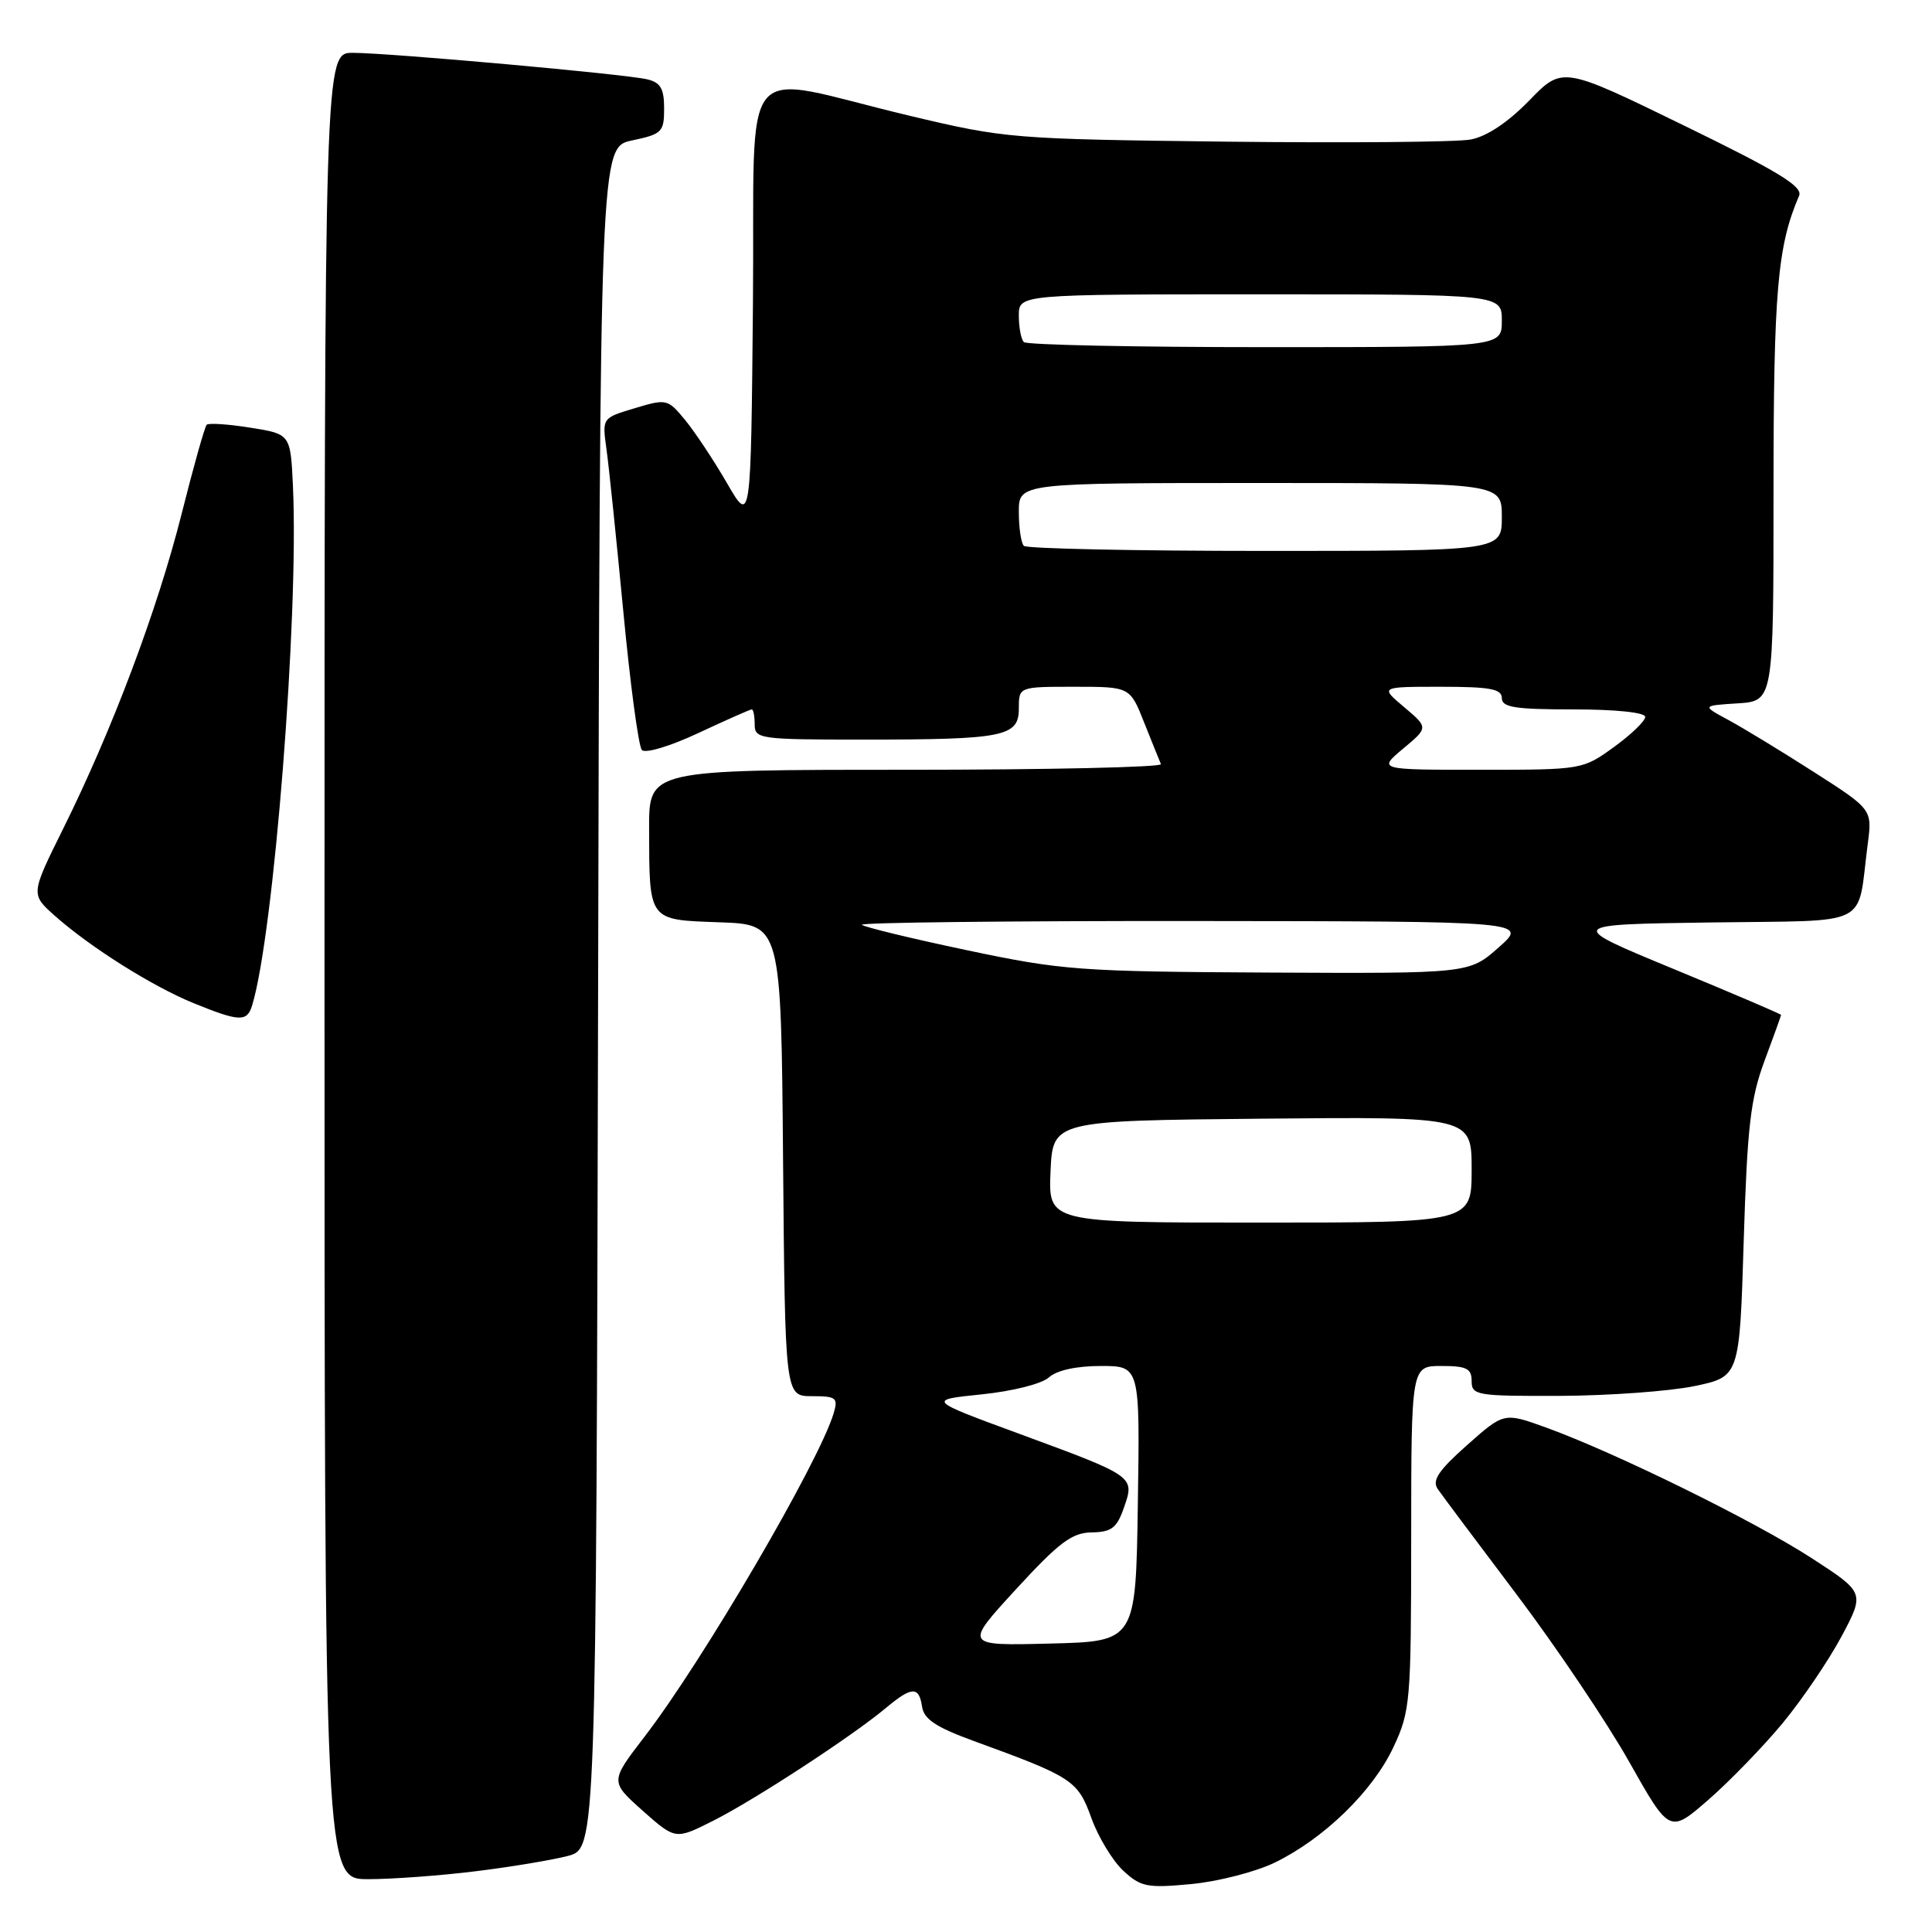 <?xml version="1.0" encoding="UTF-8" standalone="no"?>
<!DOCTYPE svg PUBLIC "-//W3C//DTD SVG 1.1//EN" "http://www.w3.org/Graphics/SVG/1.1/DTD/svg11.dtd" >
<svg xmlns="http://www.w3.org/2000/svg" xmlns:xlink="http://www.w3.org/1999/xlink" version="1.1" viewBox="0 0 256 256">
 <g >
 <path fill="currentColor"
d=" M 168.88 246.82 C 175.42 243.65 181.91 237.34 184.64 231.50 C 186.88 226.72 186.98 225.50 186.99 203.75 C 187.00 181.00 187.00 181.00 191.00 181.00 C 194.33 181.00 195.00 181.33 195.00 183.00 C 195.00 184.89 195.65 185.00 206.75 184.96 C 213.21 184.93 221.20 184.35 224.50 183.67 C 230.50 182.42 230.50 182.42 231.05 164.46 C 231.52 149.31 231.95 145.58 233.80 140.59 C 235.01 137.34 236.00 134.60 236.00 134.48 C 236.00 134.37 229.59 131.63 221.75 128.39 C 207.50 122.50 207.50 122.50 226.68 122.23 C 248.33 121.92 246.01 123.08 247.48 111.87 C 248.09 107.25 248.09 107.25 240.29 102.26 C 236.01 99.52 230.93 96.43 229.00 95.39 C 225.50 93.50 225.50 93.50 230.25 93.20 C 235.00 92.89 235.00 92.89 235.00 65.16 C 235.00 38.57 235.52 32.59 238.39 25.94 C 238.92 24.72 235.66 22.73 223.05 16.59 C 207.03 8.78 207.03 8.78 202.62 13.33 C 199.77 16.25 197.00 18.09 194.85 18.49 C 193.01 18.83 178.45 18.95 162.50 18.77 C 134.13 18.43 133.22 18.36 120.50 15.33 C 97.32 9.81 100.07 6.51 99.77 40.21 C 99.50 69.50 99.50 69.50 96.32 64.00 C 94.57 60.98 92.07 57.22 90.78 55.65 C 88.48 52.86 88.32 52.82 84.11 54.09 C 79.79 55.38 79.79 55.38 80.35 59.44 C 80.67 61.67 81.67 71.38 82.59 81.00 C 83.50 90.62 84.61 98.90 85.05 99.38 C 85.50 99.87 88.81 98.88 92.54 97.13 C 96.22 95.41 99.40 94.00 99.61 94.00 C 99.83 94.00 100.00 94.90 100.00 96.00 C 100.00 97.91 100.67 98.00 114.37 98.00 C 133.07 98.00 135.00 97.61 135.00 93.88 C 135.00 91.00 135.00 91.00 142.36 91.00 C 149.73 91.00 149.73 91.00 151.61 95.75 C 152.65 98.36 153.65 100.83 153.83 101.25 C 154.02 101.66 138.83 102.00 120.08 102.00 C 86.00 102.00 86.00 102.00 86.01 109.75 C 86.04 122.14 85.84 121.87 95.36 122.21 C 103.50 122.50 103.50 122.50 103.76 153.75 C 104.03 185.00 104.03 185.00 107.58 185.00 C 110.80 185.00 111.07 185.21 110.47 187.25 C 108.54 193.72 93.15 220.05 85.42 230.10 C 80.83 236.07 80.83 236.07 85.16 239.93 C 89.50 243.78 89.50 243.78 94.50 241.26 C 99.98 238.50 112.86 230.09 117.33 226.36 C 120.82 223.44 121.77 223.40 122.18 226.15 C 122.42 227.80 124.04 228.87 129.00 230.68 C 142.12 235.46 142.81 235.90 144.61 240.89 C 145.52 243.42 147.43 246.57 148.84 247.88 C 151.16 250.03 152.01 250.20 157.83 249.65 C 161.37 249.32 166.34 248.04 168.88 246.82 Z  M 63.03 247.95 C 67.69 247.38 73.19 246.46 75.25 245.92 C 78.99 244.93 78.99 244.93 79.25 132.22 C 79.50 19.51 79.50 19.51 83.75 18.61 C 87.72 17.77 88.00 17.50 88.00 14.38 C 88.00 11.74 87.53 10.93 85.75 10.51 C 82.80 9.81 51.59 7.01 46.75 7.00 C 43.00 7.00 43.00 7.00 43.00 128.00 C 43.00 249.00 43.00 249.00 48.78 249.00 C 51.95 249.00 58.37 248.53 63.03 247.95 Z  M 236.21 228.33 C 238.79 225.20 242.30 220.03 244.01 216.84 C 247.10 211.03 247.10 211.03 239.99 206.42 C 232.36 201.49 214.07 192.50 204.90 189.17 C 199.29 187.14 199.29 187.14 194.40 191.48 C 190.62 194.83 189.73 196.16 190.50 197.29 C 191.05 198.10 195.78 204.41 201.00 211.33 C 206.22 218.25 212.91 228.20 215.87 233.44 C 221.23 242.95 221.23 242.95 226.37 238.48 C 229.19 236.02 233.62 231.45 236.21 228.33 Z  M 33.40 133.25 C 36.28 123.88 39.60 81.70 38.82 64.51 C 38.50 57.51 38.50 57.51 33.17 56.67 C 30.24 56.20 27.64 56.03 27.39 56.28 C 27.13 56.53 25.63 61.87 24.05 68.15 C 20.84 80.86 14.87 96.72 8.36 109.83 C 4.06 118.50 4.06 118.50 7.28 121.36 C 12.01 125.55 20.21 130.71 25.69 132.94 C 31.72 135.39 32.73 135.43 33.40 133.25 Z  M 134.63 210.58 C 140.33 204.37 142.04 203.09 144.65 203.05 C 147.29 203.01 147.99 202.47 148.93 199.76 C 150.38 195.62 150.39 195.63 135.07 189.99 C 122.86 185.50 122.86 185.50 130.09 184.76 C 134.18 184.34 138.04 183.37 138.99 182.51 C 140.03 181.57 142.62 181.00 145.85 181.00 C 151.05 181.00 151.05 181.00 150.77 199.25 C 150.50 217.50 150.50 217.50 139.13 217.78 C 127.75 218.07 127.75 218.07 134.63 210.58 Z  M 139.20 155.25 C 139.50 148.50 139.50 148.50 167.25 148.23 C 195.00 147.97 195.00 147.97 195.00 154.98 C 195.00 162.00 195.00 162.00 166.95 162.00 C 138.91 162.00 138.91 162.00 139.20 155.25 Z  M 128.13 125.91 C 120.77 124.36 114.51 122.84 114.21 122.54 C 113.91 122.24 133.65 122.02 158.08 122.04 C 202.50 122.08 202.50 122.08 198.58 125.54 C 194.67 129.00 194.67 129.00 168.08 128.87 C 143.02 128.74 140.74 128.57 128.13 125.91 Z  M 185.92 99.20 C 189.27 96.41 189.27 96.41 186.06 93.70 C 182.85 91.00 182.85 91.00 190.92 91.00 C 197.44 91.00 199.00 91.29 199.00 92.50 C 199.00 93.73 200.72 94.00 208.50 94.00 C 214.13 94.00 218.00 94.41 218.00 94.99 C 218.00 95.54 216.13 97.34 213.85 98.99 C 209.72 101.98 209.63 102.00 196.14 102.00 C 182.58 102.00 182.58 102.00 185.92 99.20 Z  M 135.67 72.33 C 135.30 71.97 135.00 69.94 135.00 67.83 C 135.00 64.00 135.00 64.00 167.00 64.00 C 199.00 64.00 199.00 64.00 199.00 68.50 C 199.00 73.00 199.00 73.00 167.67 73.00 C 150.43 73.00 136.03 72.70 135.67 72.33 Z  M 135.67 45.33 C 135.30 44.97 135.00 43.39 135.00 41.83 C 135.00 39.00 135.00 39.00 167.00 39.00 C 199.00 39.00 199.00 39.00 199.00 42.50 C 199.00 46.00 199.00 46.00 167.67 46.00 C 150.43 46.00 136.03 45.70 135.67 45.33 Z "/>
</g>
</svg>